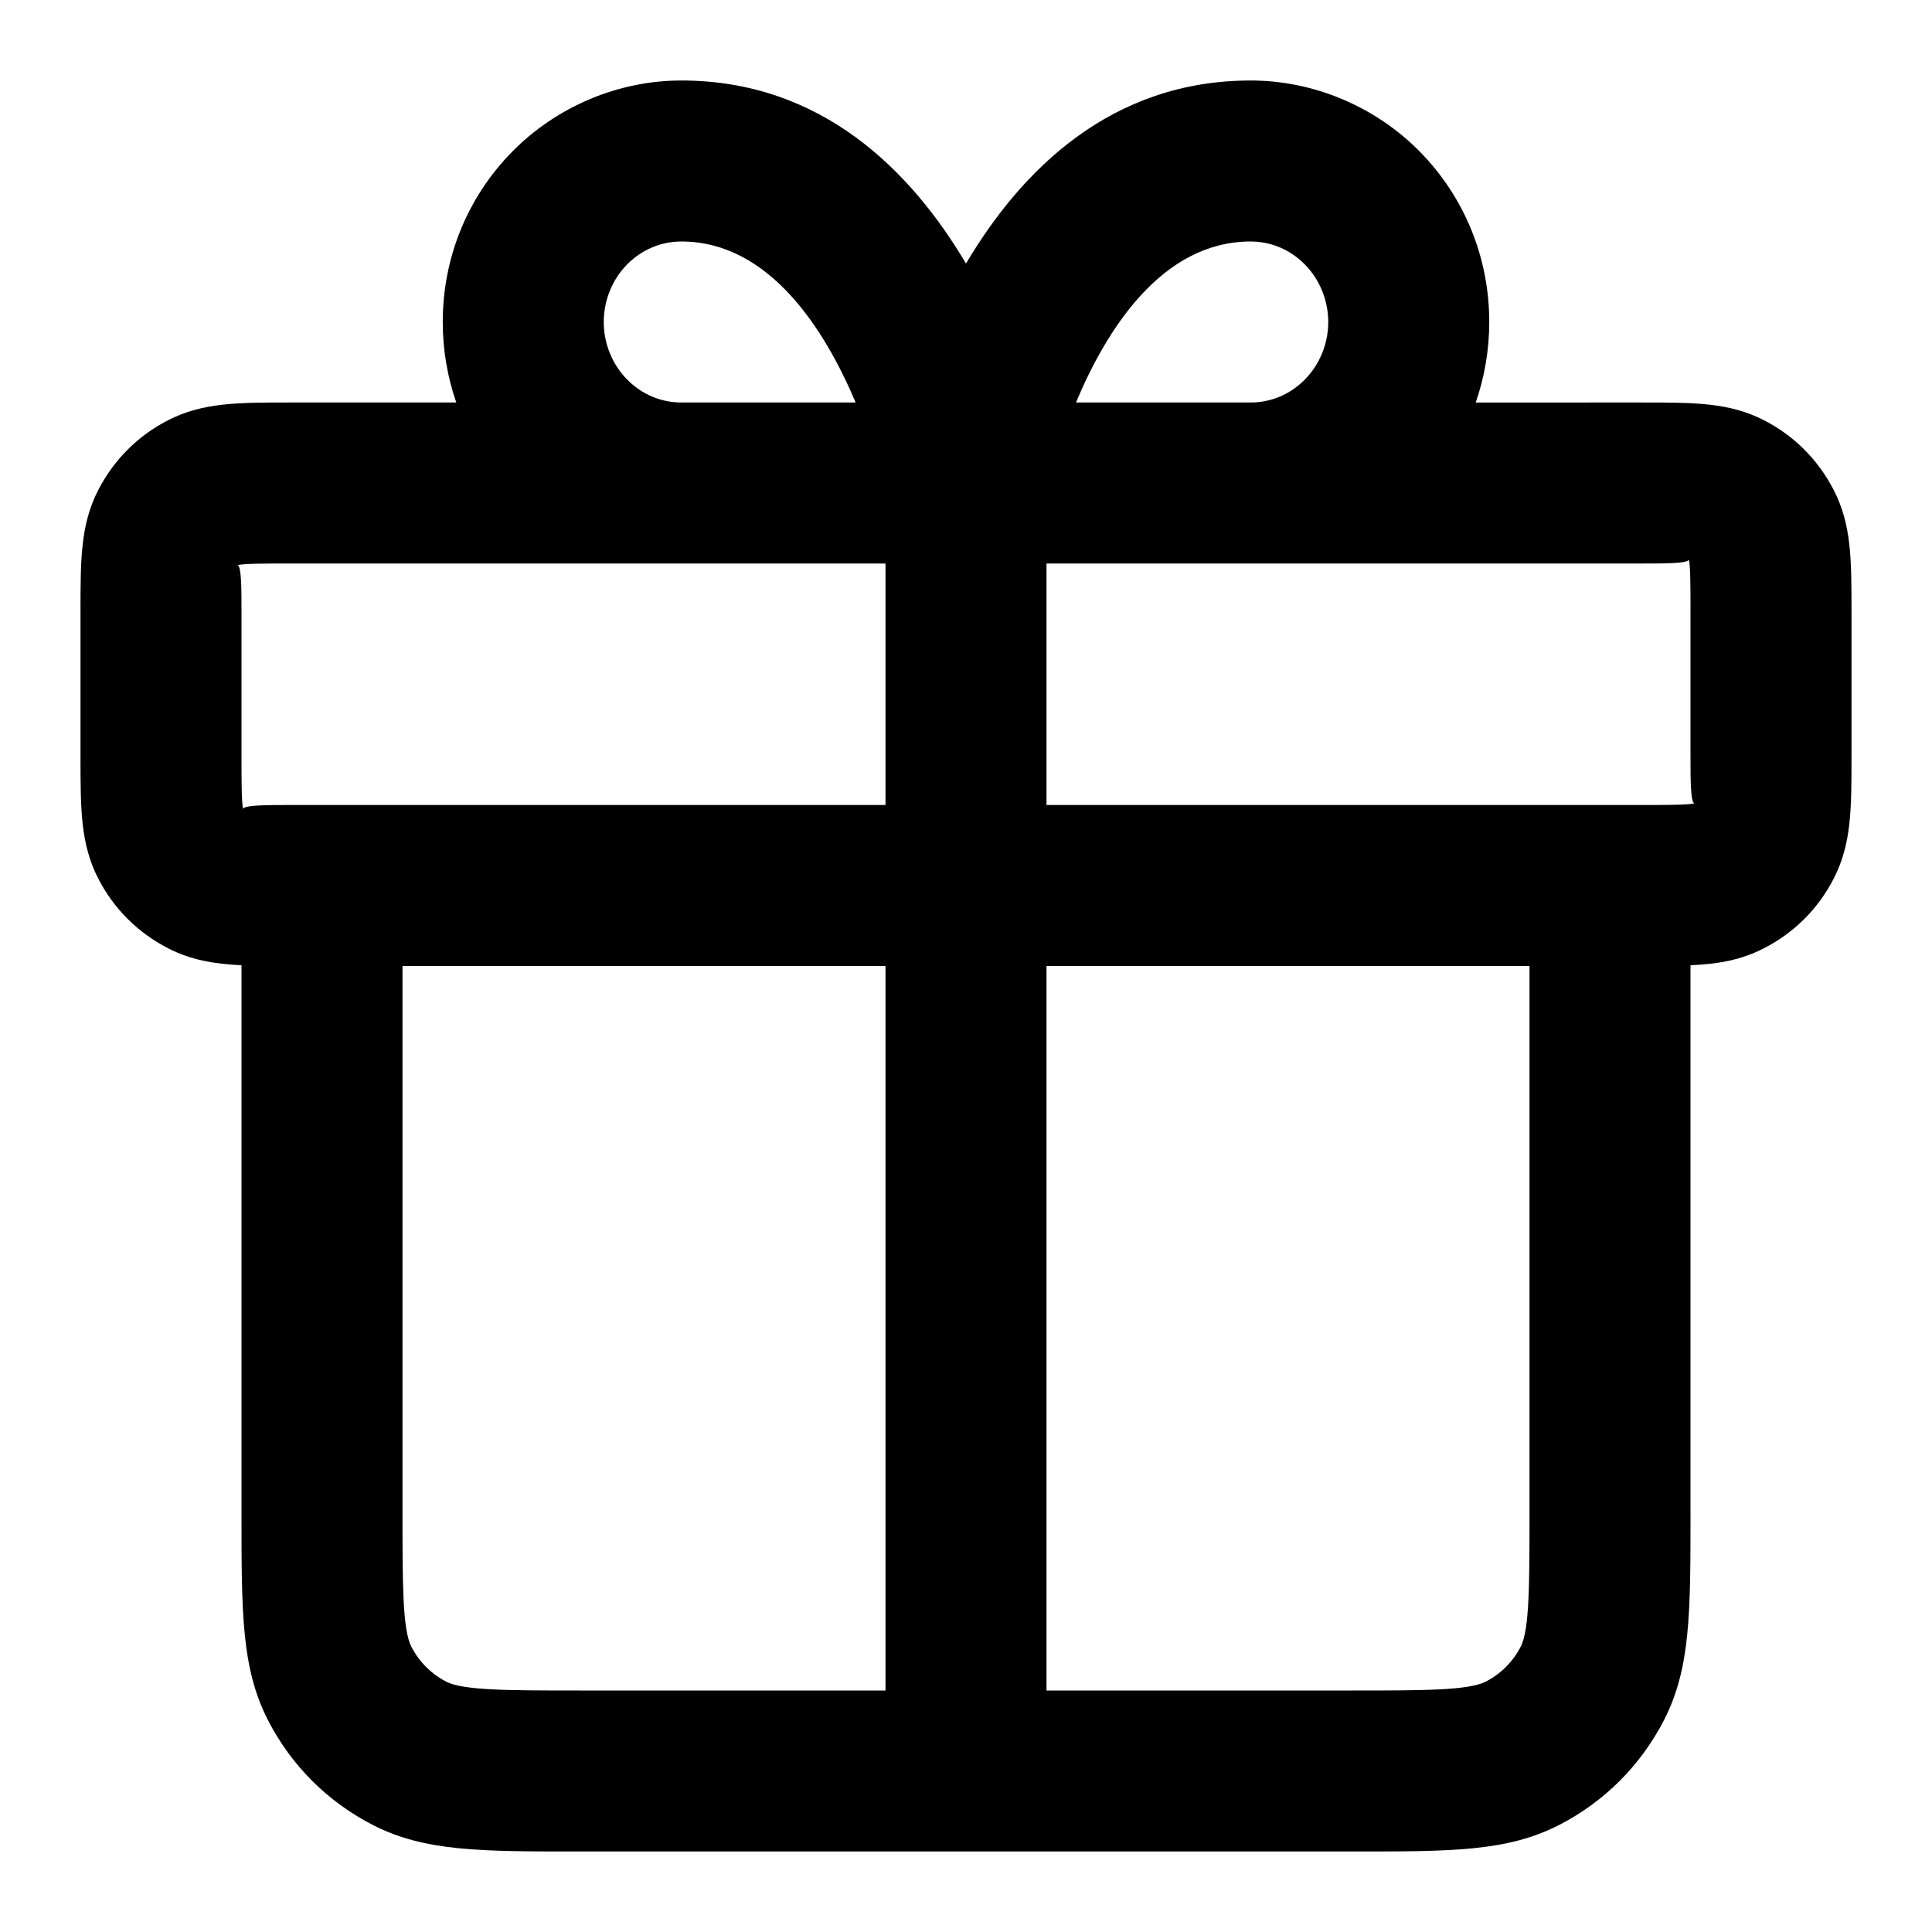 <?xml version="1.0" encoding="iso-8859-1"?>
<!-- Generator: Adobe Illustrator 27.4.0, SVG Export Plug-In . SVG Version: 6.00 Build 0)  -->
<svg version="1.1" id="Layer_1" xmlns="http://www.w3.org/2000/svg" xmlns:xlink="http://www.w3.org/1999/xlink" x="0px" y="0px"
	 viewBox="0 0 24 24" style="enable-background:new 0 0 24 24;" xml:space="preserve">
<g>
	<path d="M16.8,23H7.2c-1.238,0-1.92,0-2.562-0.326c-0.57-0.292-1.022-0.744-1.312-1.311C3,20.721,3,20.038,3,18.8v-6.809
		c-0.345-0.017-0.627-0.066-0.908-0.209c-0.379-0.194-0.681-0.495-0.874-0.873C1,10.48,1,10.05,1,9.4V7.6c0-0.65,0-1.08,0.218-1.508
		C1.412,5.713,1.713,5.412,2.09,5.219C2.52,5,2.95,5,3.6,5h2.068C5.558,4.683,5.5,4.346,5.5,4c0-0.798,0.306-1.549,0.862-2.115
		C6.915,1.323,7.681,1,8.464,1c1.738,0,2.85,1.116,3.536,2.274C12.686,2.116,13.798,1,15.536,1c0.783,0,1.55,0.323,2.103,0.885
		C18.194,2.451,18.5,3.202,18.5,4c0,0.346-0.058,0.683-0.168,1H20.4c0.65,0,1.08,0,1.508,0.218c0.379,0.193,0.681,0.496,0.874,0.875
		C23,6.519,23,6.949,23,7.6v1.8c0,0.651,0,1.081-0.219,1.51c-0.192,0.377-0.494,0.679-0.873,0.872
		c-0.281,0.144-0.563,0.193-0.908,0.209V18.8c0,1.238,0,1.921-0.326,2.562c-0.291,0.567-0.744,1.021-1.311,1.311
		C18.721,23,18.038,23,16.8,23z M13,21h3.8c0.867,0,1.44,0,1.654-0.109c0.188-0.096,0.341-0.248,0.438-0.438
		C19,20.24,19,19.667,19,18.8V12h-6V21z M5,12v6.8c0,0.867,0,1.44,0.109,1.654c0.096,0.188,0.248,0.341,0.438,0.438
		C5.76,21,6.333,21,7.2,21H11v-9H5z M3.6,7C3.321,7,3.033,7,2.951,7.02C3,7.033,3,7.321,3,7.6v1.8c0,0.279,0,0.567,0.02,0.649
		C3.033,10,3.321,10,3.6,10H11V7H3.6z M13,10h7.4c0.278,0,0.566,0,0.648-0.02C21,9.966,21,9.678,21,9.4V7.6
		c0-0.278,0-0.566-0.02-0.648C20.967,7,20.679,7,20.4,7H13V10z M13.366,5h2.17c0.254,0,0.494-0.102,0.675-0.287
		C16.395,4.526,16.5,4.267,16.5,4s-0.105-0.526-0.289-0.713C16.03,3.102,15.79,3,15.536,3C14.434,3,13.746,4.093,13.366,5z M8.464,5
		h2.165c-0.383-0.907-1.072-2-2.165-2C8.21,3,7.97,3.102,7.788,3.287C7.605,3.474,7.5,3.733,7.5,4s0.105,0.526,0.289,0.713
		C7.97,4.898,8.21,5,8.464,5z"/>
</g>
</svg>
